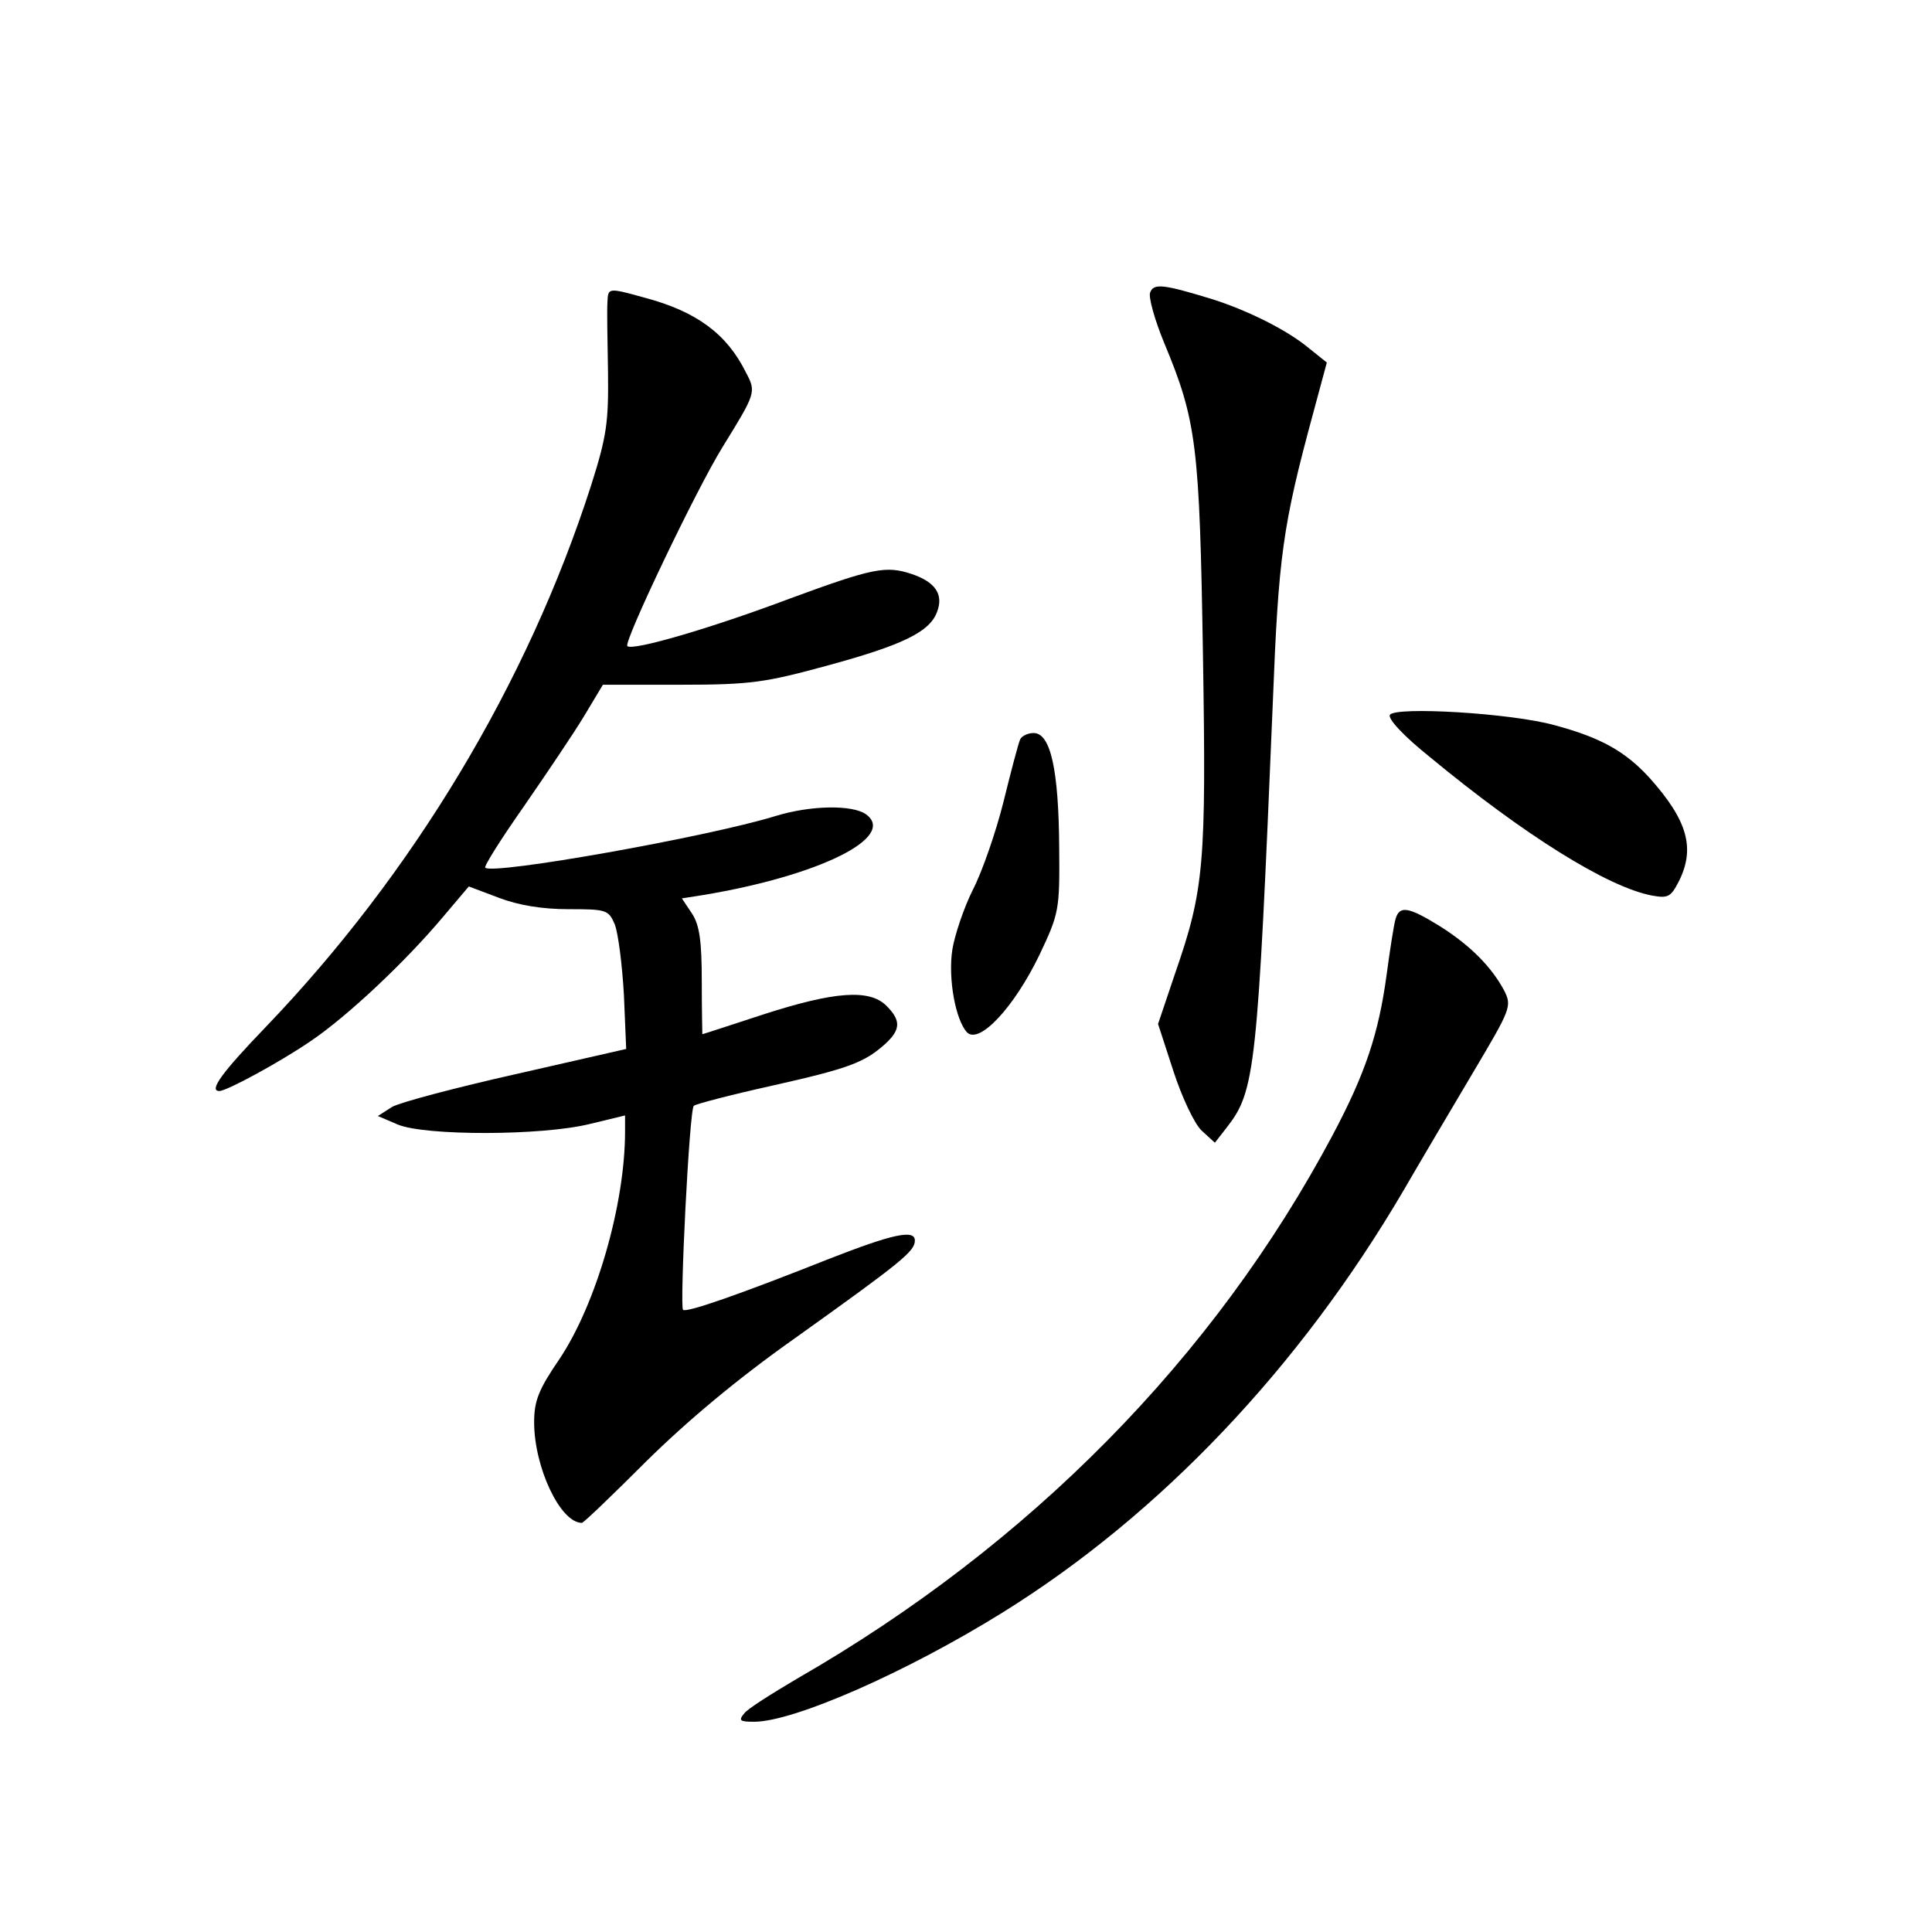 <?xml version="1.0" standalone="no"?>
<!DOCTYPE svg PUBLIC "-//W3C//DTD SVG 20010904//EN"
 "http://www.w3.org/TR/2001/REC-SVG-20010904/DTD/svg10.dtd">
<svg version="1.0" xmlns="http://www.w3.org/2000/svg"
 width="340pt" height="340pt" viewBox="0 0 340 340"
 preserveAspectRatio="xMidYMid meet">
<g transform="translate(0,340) scale(0.1,-0.1)"
fill="#000000" stroke="none">
<path d="M2024 2885 c-3 -8 8 -48 25 -89 57 -137 62 -180 68 -548 6 -370 2
-414 -49 -561 l-30 -89 27 -83 c15 -46 37 -93 50 -105 l23 -21 21 27 c50 64
54 100 81 749 10 256 17 309 71 508 l24 89 -30 24 c-39 33 -108 67 -170 87
-88 27 -105 29 -111 12z"/>
<path d="M1069 2868 c-1 -13 0 -68 1 -123 1 -88 -2 -112 -30 -200 -112 -348
-313 -682 -572 -952 -78 -81 -101 -113 -82 -113 13 0 107 51 161 88 65 44 167
140 234 220 l44 52 53 -20 c34 -13 76 -20 122 -20 67 0 71 -1 82 -27 6 -16 13
-71 16 -124 l4 -95 -193 -44 c-107 -24 -205 -50 -219 -58 l-25 -16 35 -15 c48
-20 253 -20 338 1 l62 15 0 -28 c0 -129 -51 -304 -115 -400 -37 -54 -45 -74
-45 -112 0 -79 46 -177 84 -177 3 0 54 49 113 108 72 71 160 145 262 217 189
135 211 153 211 172 0 20 -40 11 -150 -32 -156 -62 -253 -96 -258 -90 -6 6 11
352 19 359 3 3 64 19 136 35 138 31 164 41 201 74 27 25 28 41 2 67 -30 30
-92 25 -216 -15 -58 -19 -107 -35 -108 -35 0 0 -1 42 -1 93 0 71 -4 99 -17
119 l-18 27 38 6 c204 34 341 102 286 142 -24 17 -97 16 -159 -3 -120 -37
-498 -104 -511 -91 -3 2 28 51 68 108 40 58 88 129 106 159 l33 55 137 0 c124
0 149 4 259 34 132 36 179 59 192 94 12 31 -3 53 -45 67 -45 15 -69 10 -213
-43 -138 -52 -278 -93 -287 -84 -7 7 122 277 168 351 58 94 59 96 41 130 -34
69 -88 108 -178 132 -65 18 -65 18 -66 -8z"/>
<path d="M2446 2142 c-4 -7 25 -38 70 -74 167 -138 313 -229 391 -244 28 -5
33 -3 47 24 30 59 16 108 -51 183 -43 47 -86 71 -168 93 -76 21 -279 33 -289
18z"/>
<path d="M1795 2098 c-3 -7 -16 -56 -29 -109 -13 -52 -37 -122 -54 -155 -16
-32 -32 -80 -36 -105 -8 -52 6 -125 26 -146 22 -21 83 45 127 136 35 74 36 79
35 191 -1 135 -15 200 -45 200 -11 0 -22 -6 -24 -12z"/>
<path d="M2456 1783 c-3 -10 -10 -55 -16 -100 -14 -102 -37 -172 -95 -281
-208 -391 -533 -721 -942 -956 -44 -26 -87 -53 -93 -61 -11 -13 -8 -15 17 -15
70 0 268 87 437 192 277 172 523 431 706 743 29 50 84 143 122 207 67 113 69
117 55 145 -22 41 -59 79 -113 113 -55 34 -71 37 -78 13z"/>
</g>
</svg>
